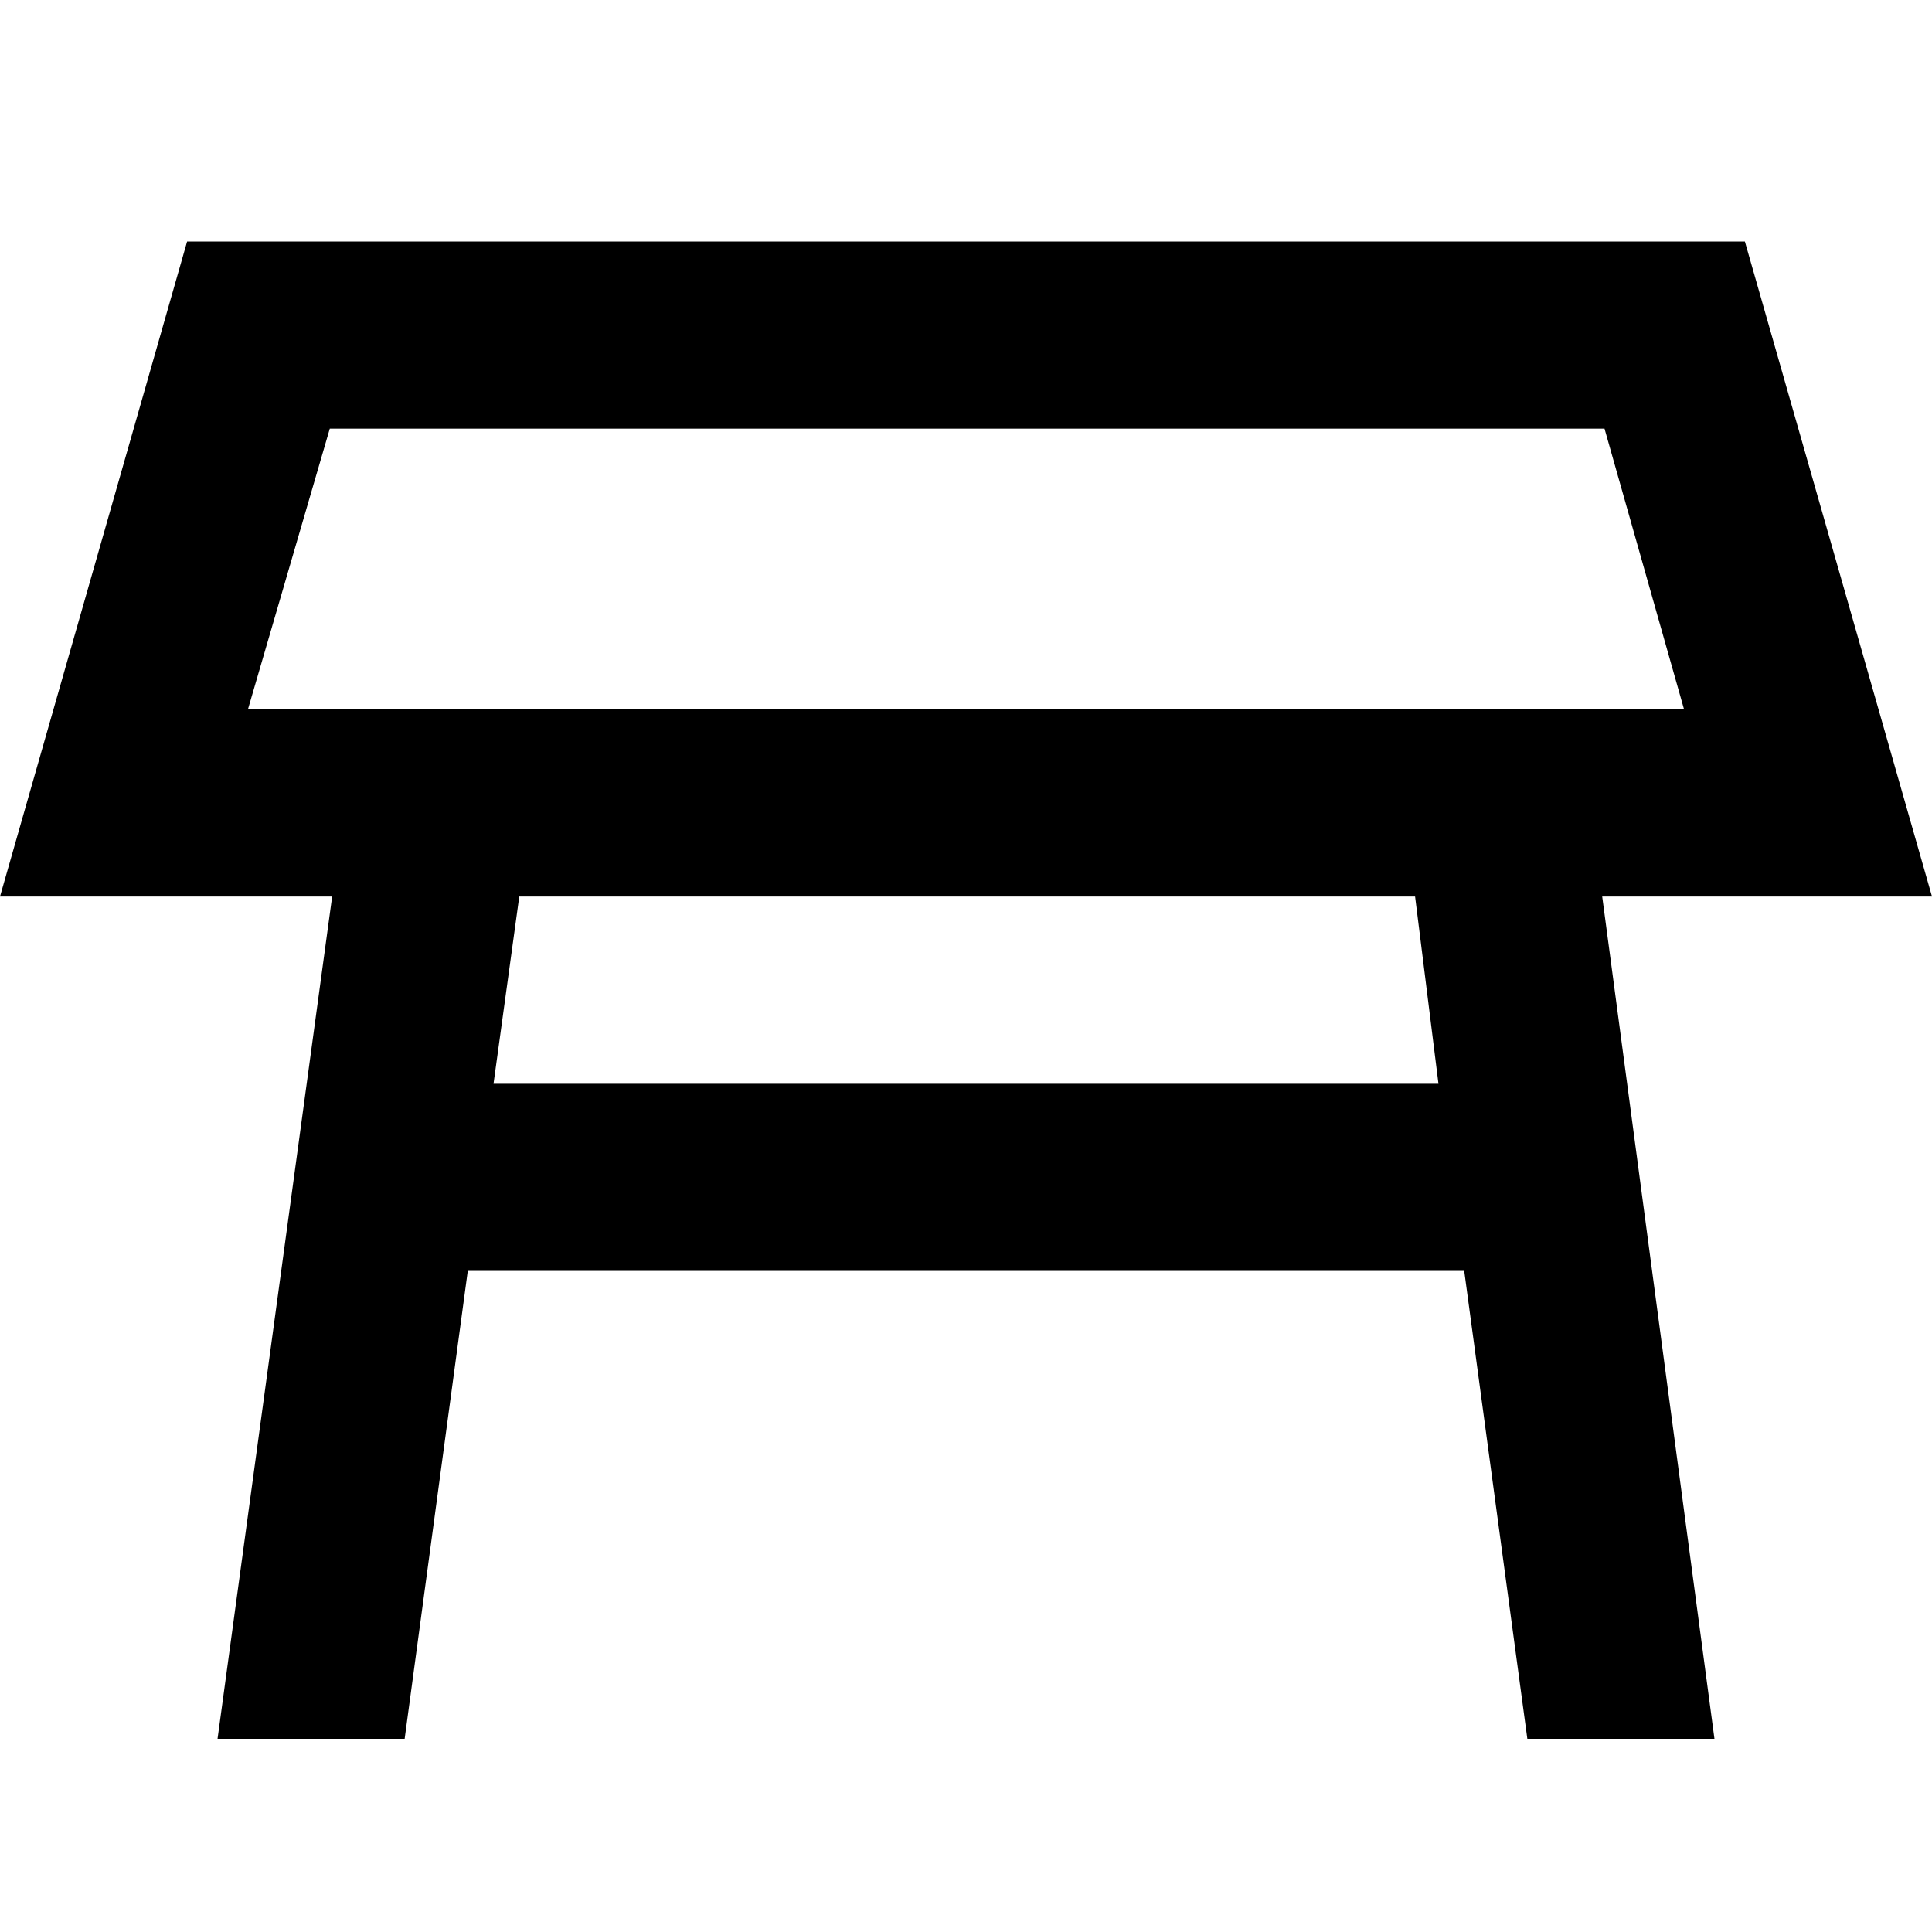 <svg width="40" height="40" viewBox="0 0 40 40" fill="none" xmlns="http://www.w3.org/2000/svg">
<path d="M5.133 14.688H34.867L33.22 8.875H6.828L5.133 14.688ZM10.218 22.438H29.782L29.298 18.562H10.751L10.218 22.438ZM4.504 36L6.877 18.562H0L3.874 5H36.126L40 18.562H33.172L35.496 36H31.622L30.315 26.312H9.685L8.378 36H4.504Z" fill="black"/>
</svg>
